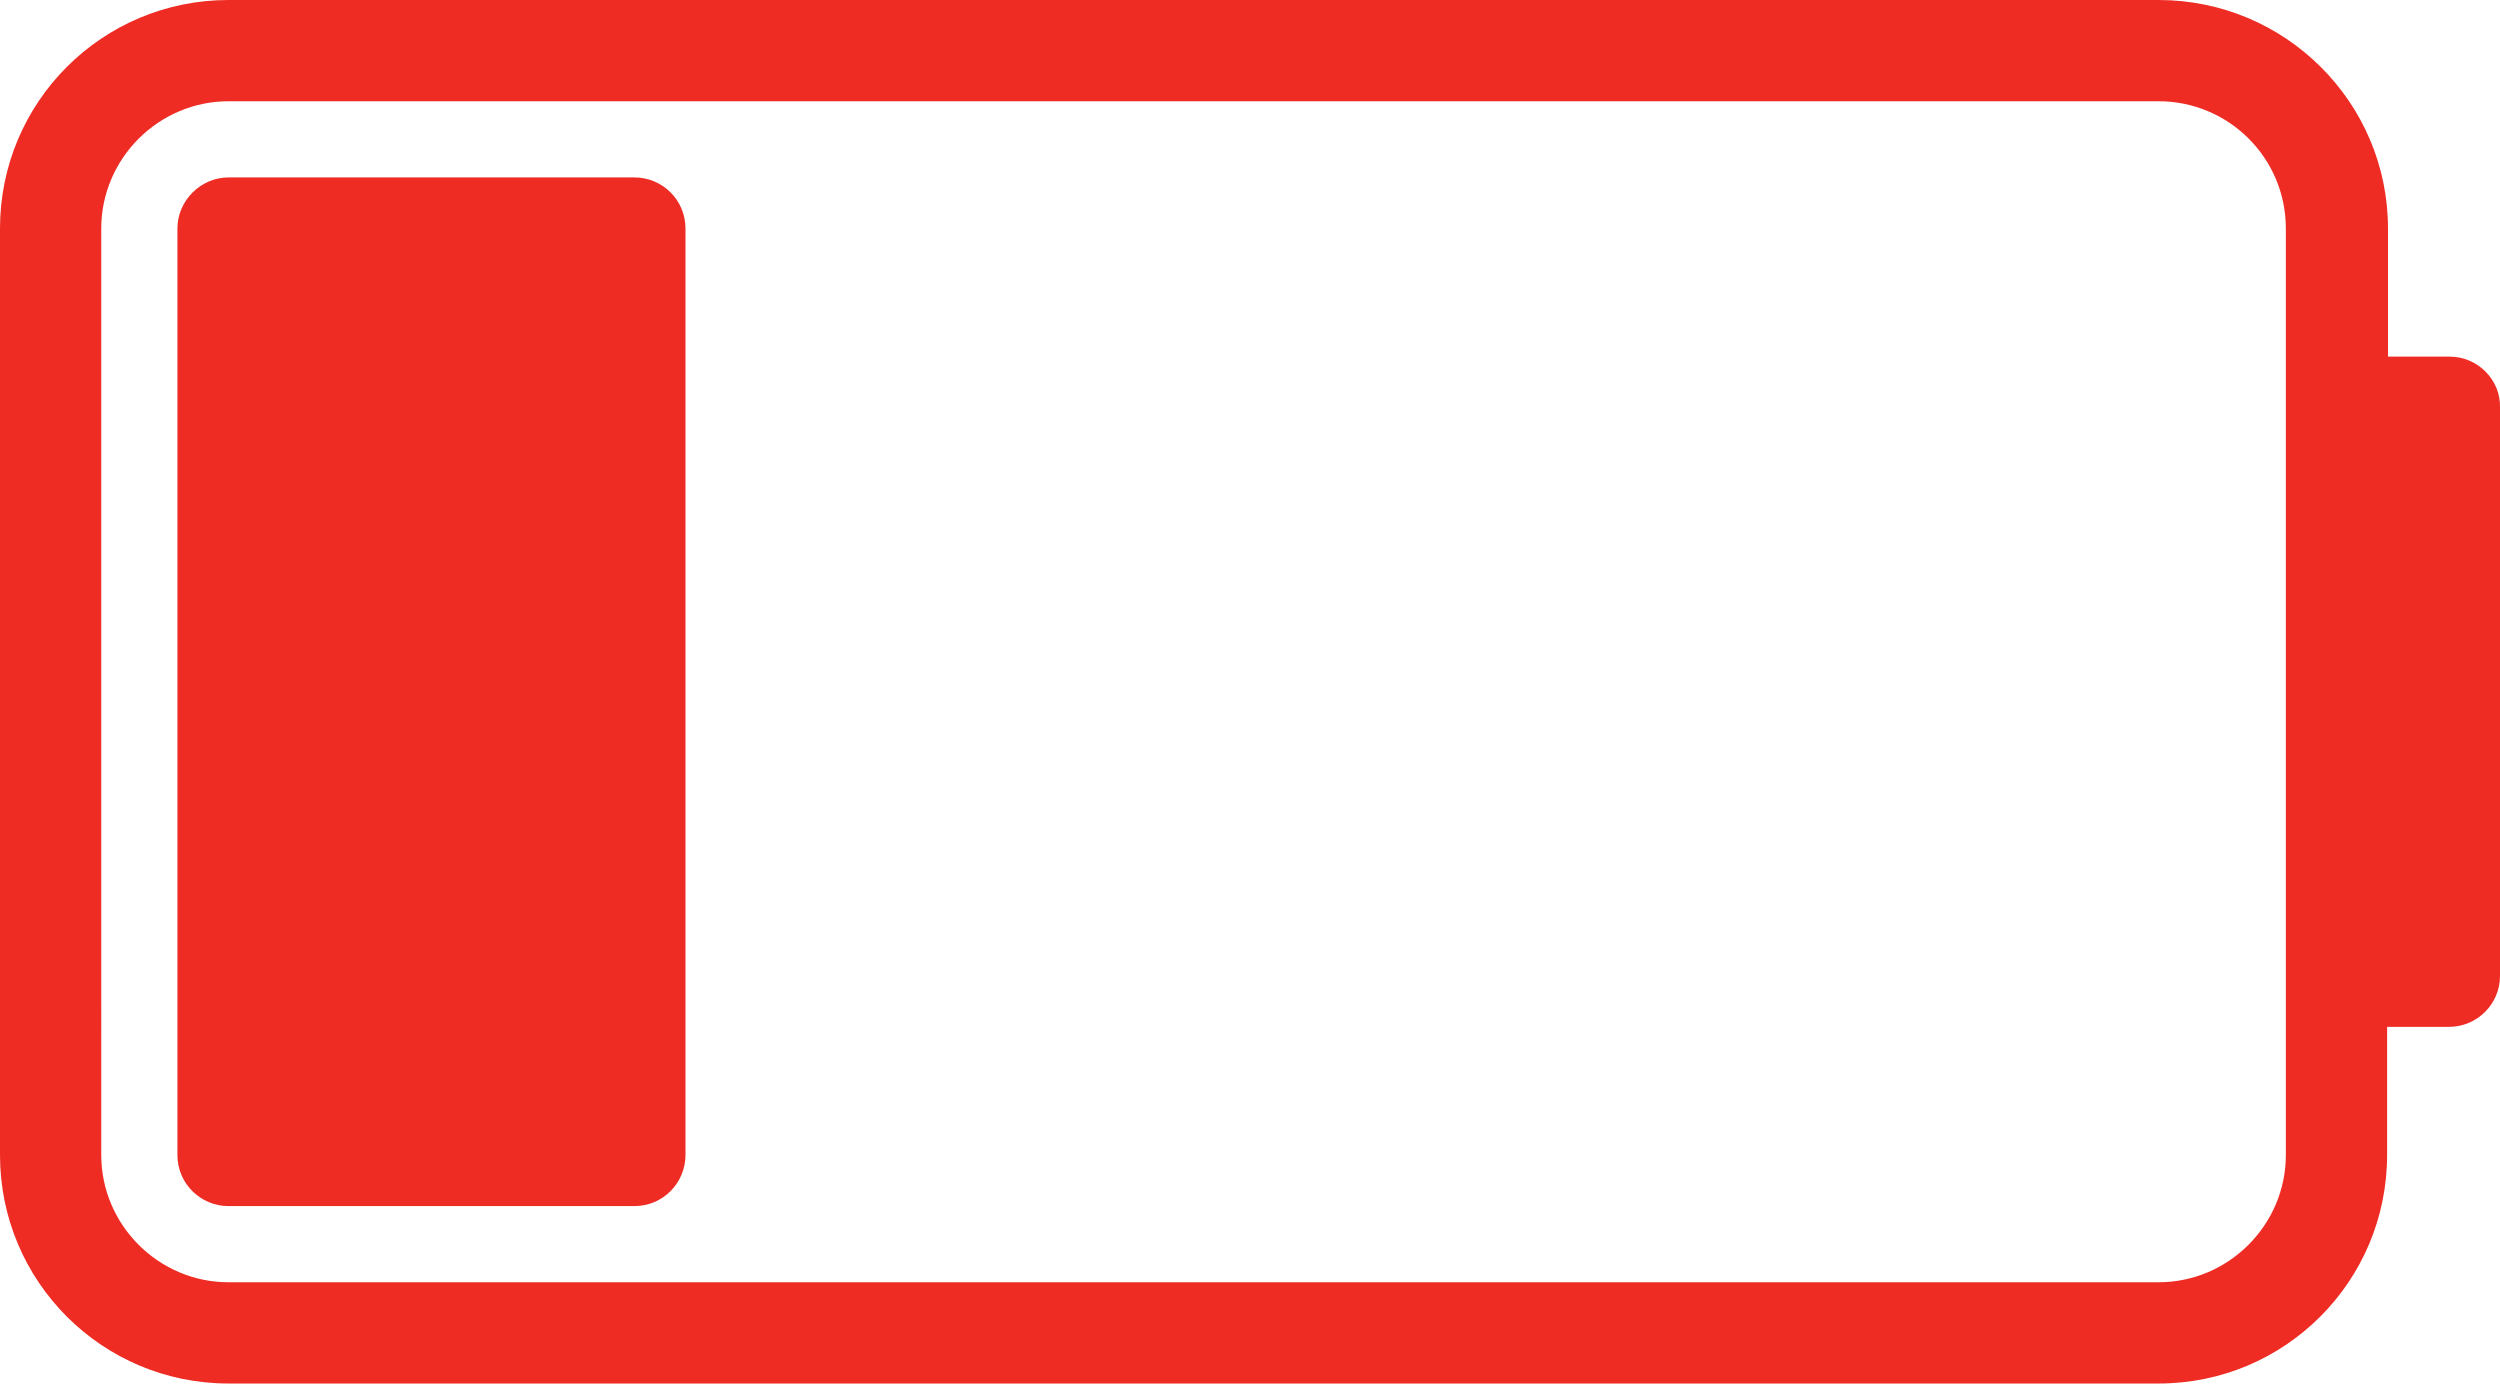 <?xml version="1.0" encoding="utf-8"?>
<!-- Generator: Adobe Illustrator 27.0.0, SVG Export Plug-In . SVG Version: 6.00 Build 0)  -->
<svg version="1.2" baseProfile="tiny" id="Layer_1" xmlns="http://www.w3.org/2000/svg" xmlns:xlink="http://www.w3.org/1999/xlink"
	 x="0px" y="0px" viewBox="0 0 279 154.4" overflow="visible" xml:space="preserve">
<path fill="#EE2C24" d="M25.5,19.8h45.3c3.1,0,5.7,2.5,5.7,5.7v103.4c0,3.1-2.5,5.7-5.7,5.7H25.5c-3.1,0-5.7-2.5-5.7-5.7V25.5
	C19.8,22.4,22.4,19.8,25.5,19.8z"/>
<path fill="#EE2C24" d="M273.4,39.8h-6.9V25.5C266.5,11.4,255,0,240.9,0H25.5C11.4,0,0,11.4,0,25.5v103.4
	c0,14.1,11.4,25.5,25.5,25.5h215.4c14.1,0,25.5-11.4,25.5-25.5v-14.3h6.9c3.1,0,5.7-2.5,5.7-5.7V45.5
	C279.1,42.4,276.5,39.8,273.4,39.8z M255.1,128.9c0,7.8-6.4,14.2-14.2,14.2H25.5c-7.8,0-14.2-6.4-14.2-14.2V25.5
	c0-7.8,6.4-14.2,14.2-14.2h215.4c7.8,0,14.2,6.3,14.2,14.2L255.1,128.9L255.1,128.9z"/>
</svg>
